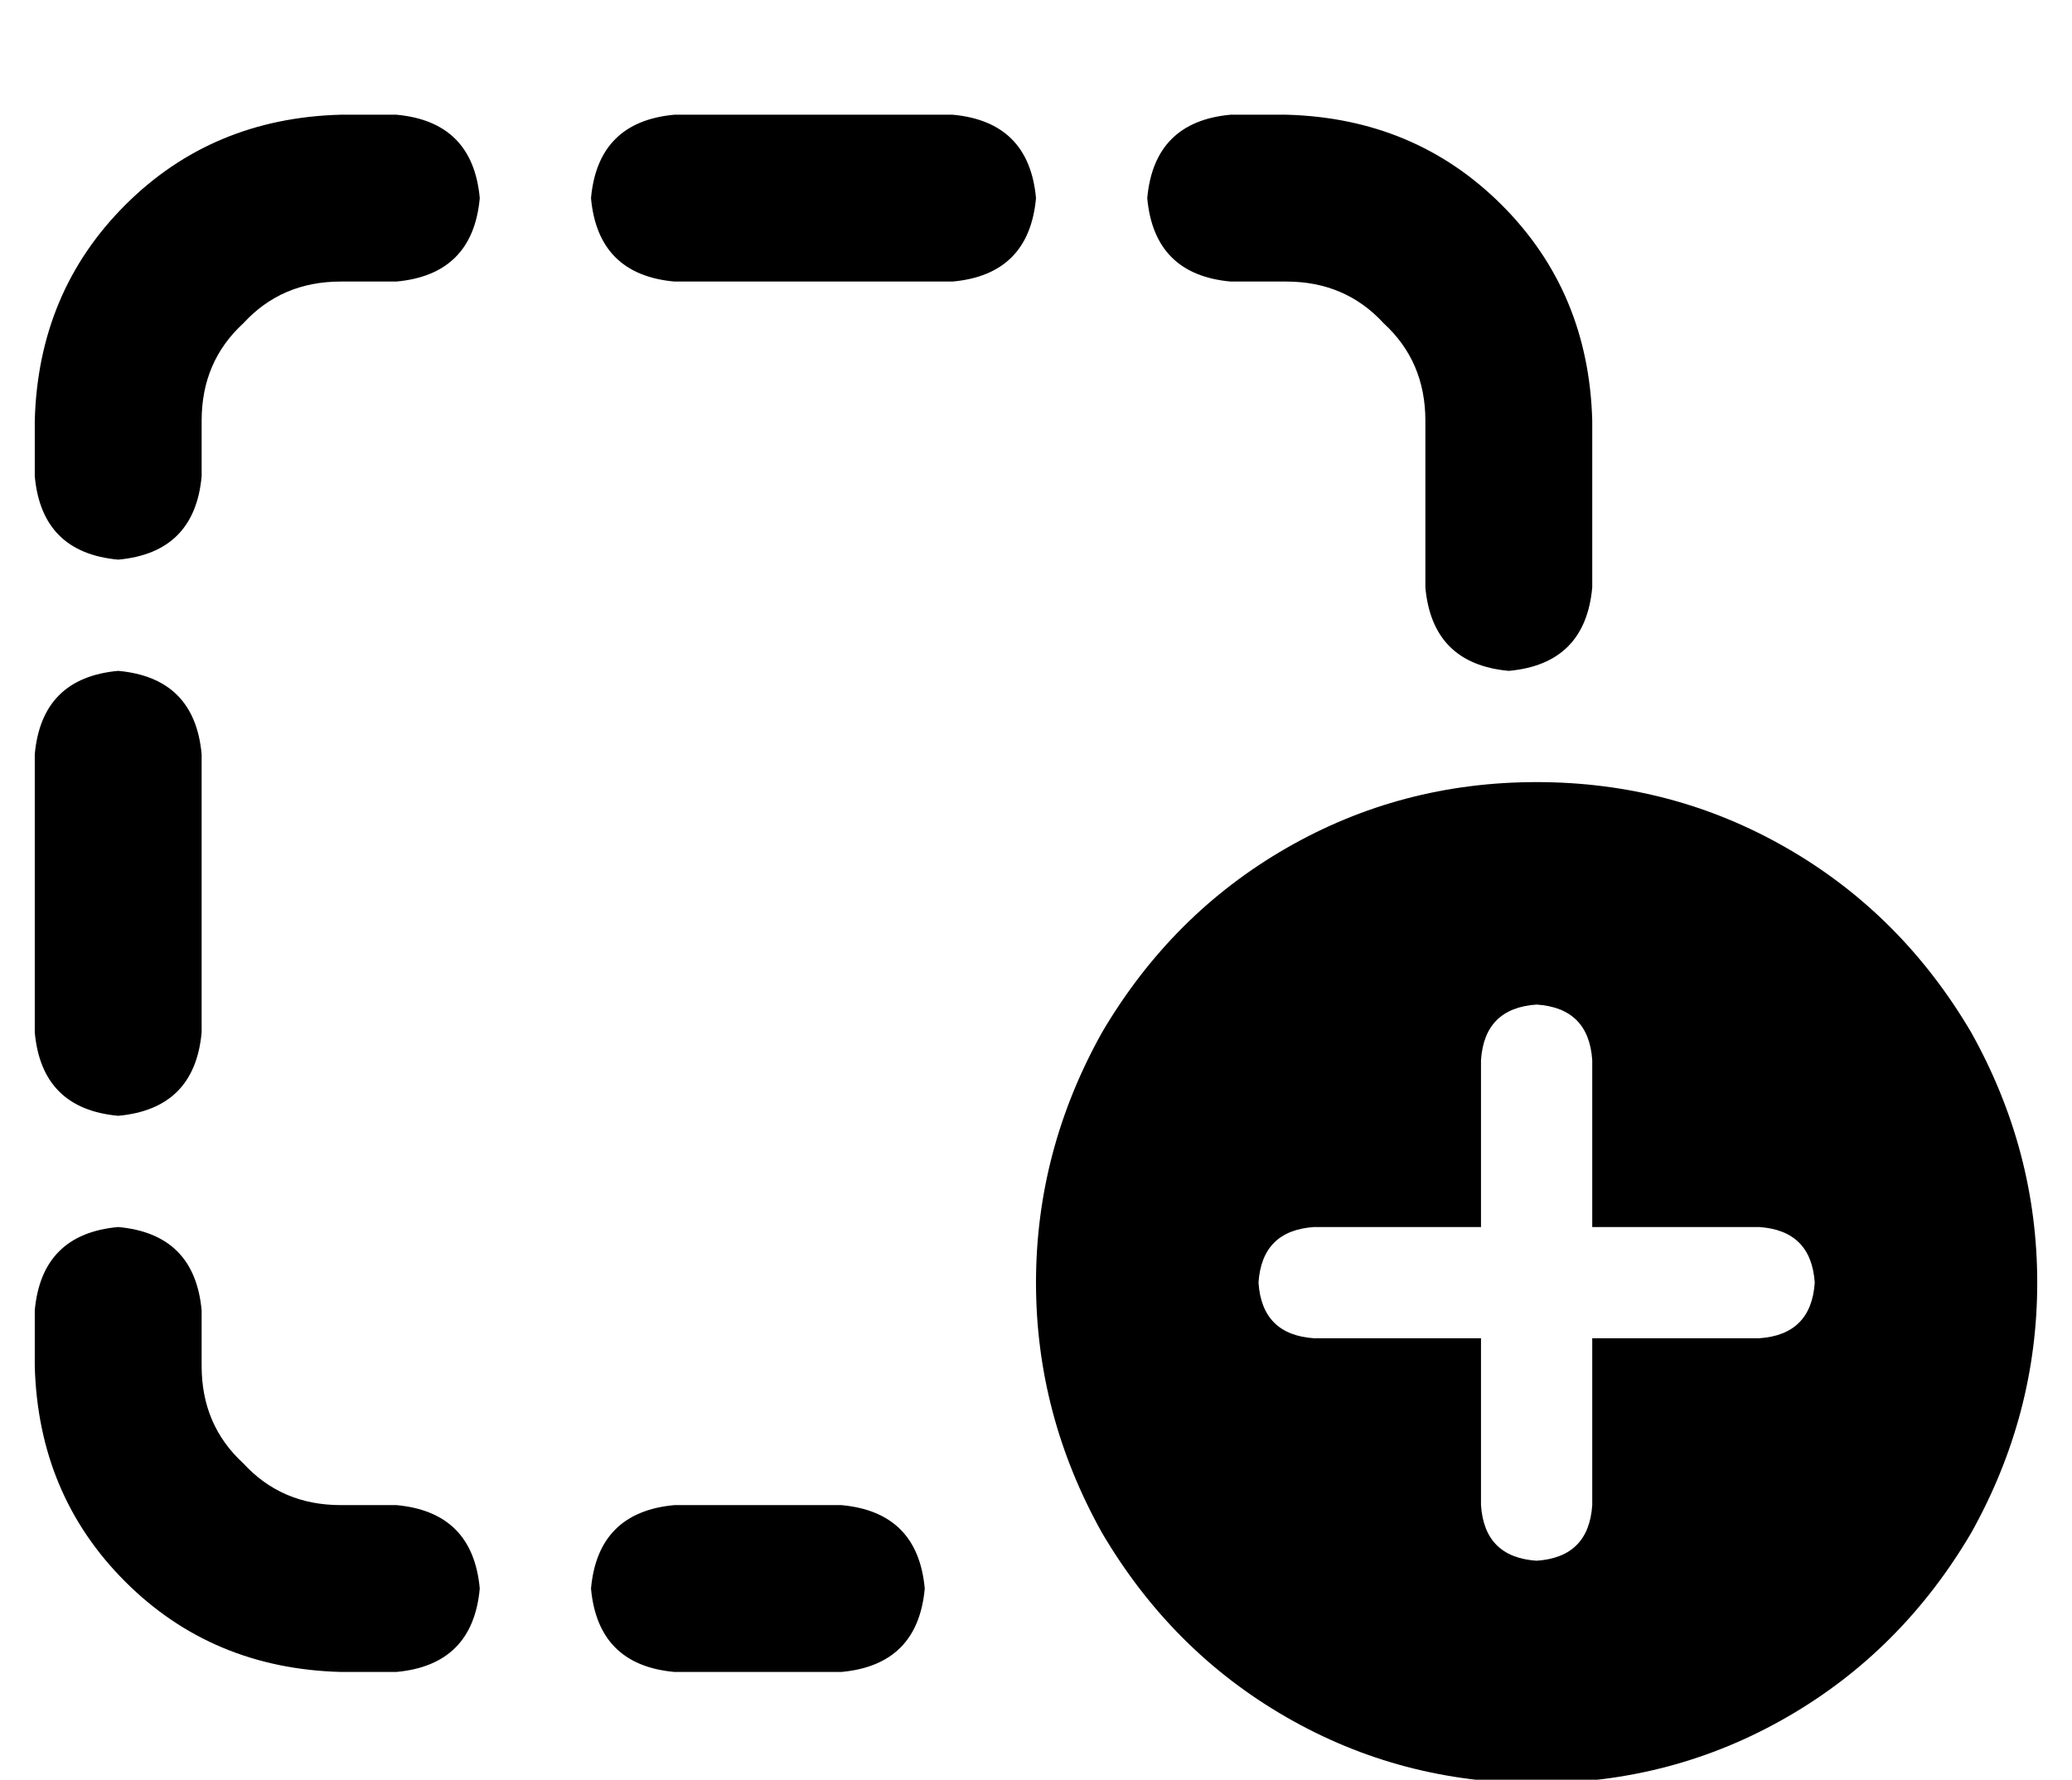 <?xml version="1.0" standalone="no"?>
<!DOCTYPE svg PUBLIC "-//W3C//DTD SVG 1.1//EN" "http://www.w3.org/Graphics/SVG/1.1/DTD/svg11.dtd" >
<svg xmlns="http://www.w3.org/2000/svg" xmlns:xlink="http://www.w3.org/1999/xlink" version="1.1" viewBox="-10 -40 596 512">
   <path fill="currentColor"
d="M104 -7h-16h16h-16q-37 1 -62 26t-26 62v16v0q2 22 24 24q22 -2 24 -24v-16v0q0 -17 12 -28q11 -12 28 -12h16v0q22 -2 24 -24q-2 -22 -24 -24v0zM0 257q2 22 24 24q22 -2 24 -24v-80v0q-2 -22 -24 -24q-22 2 -24 24v80v0zM24 313q-22 2 -24 24v16v0q1 37 26 62t62 26h16
v0q22 -2 24 -24q-2 -22 -24 -24h-16v0q-17 0 -28 -12q-12 -11 -12 -28v-16v0q-2 -22 -24 -24v0zM424 153q22 -2 24 -24v-48v0q-1 -37 -26 -62t-62 -26h-16v0q-22 2 -24 24q2 22 24 24h16v0q17 0 28 12q12 11 12 28v48v0q2 22 24 24v0zM256 417q-2 -22 -24 -24h-48v0
q-22 2 -24 24q2 22 24 24h48v0q22 -2 24 -24v0zM264 41q22 -2 24 -24q-2 -22 -24 -24h-80v0q-22 2 -24 24q2 22 24 24h80v0zM432 473q39 0 72 -19v0v0q33 -19 53 -53q19 -34 19 -72t-19 -72q-20 -34 -53 -53t-72 -19t-72 19t-53 53q-19 34 -19 72t19 72q20 34 53 53t72 19v0
zM448 265v48v-48v48h48v0q15 1 16 16q-1 15 -16 16h-48v0v48v0q-1 15 -16 16q-15 -1 -16 -16v-48v0h-48v0q-15 -1 -16 -16q1 -15 16 -16h48v0v-48v0q1 -15 16 -16q15 1 16 16v0z" />
</svg>
